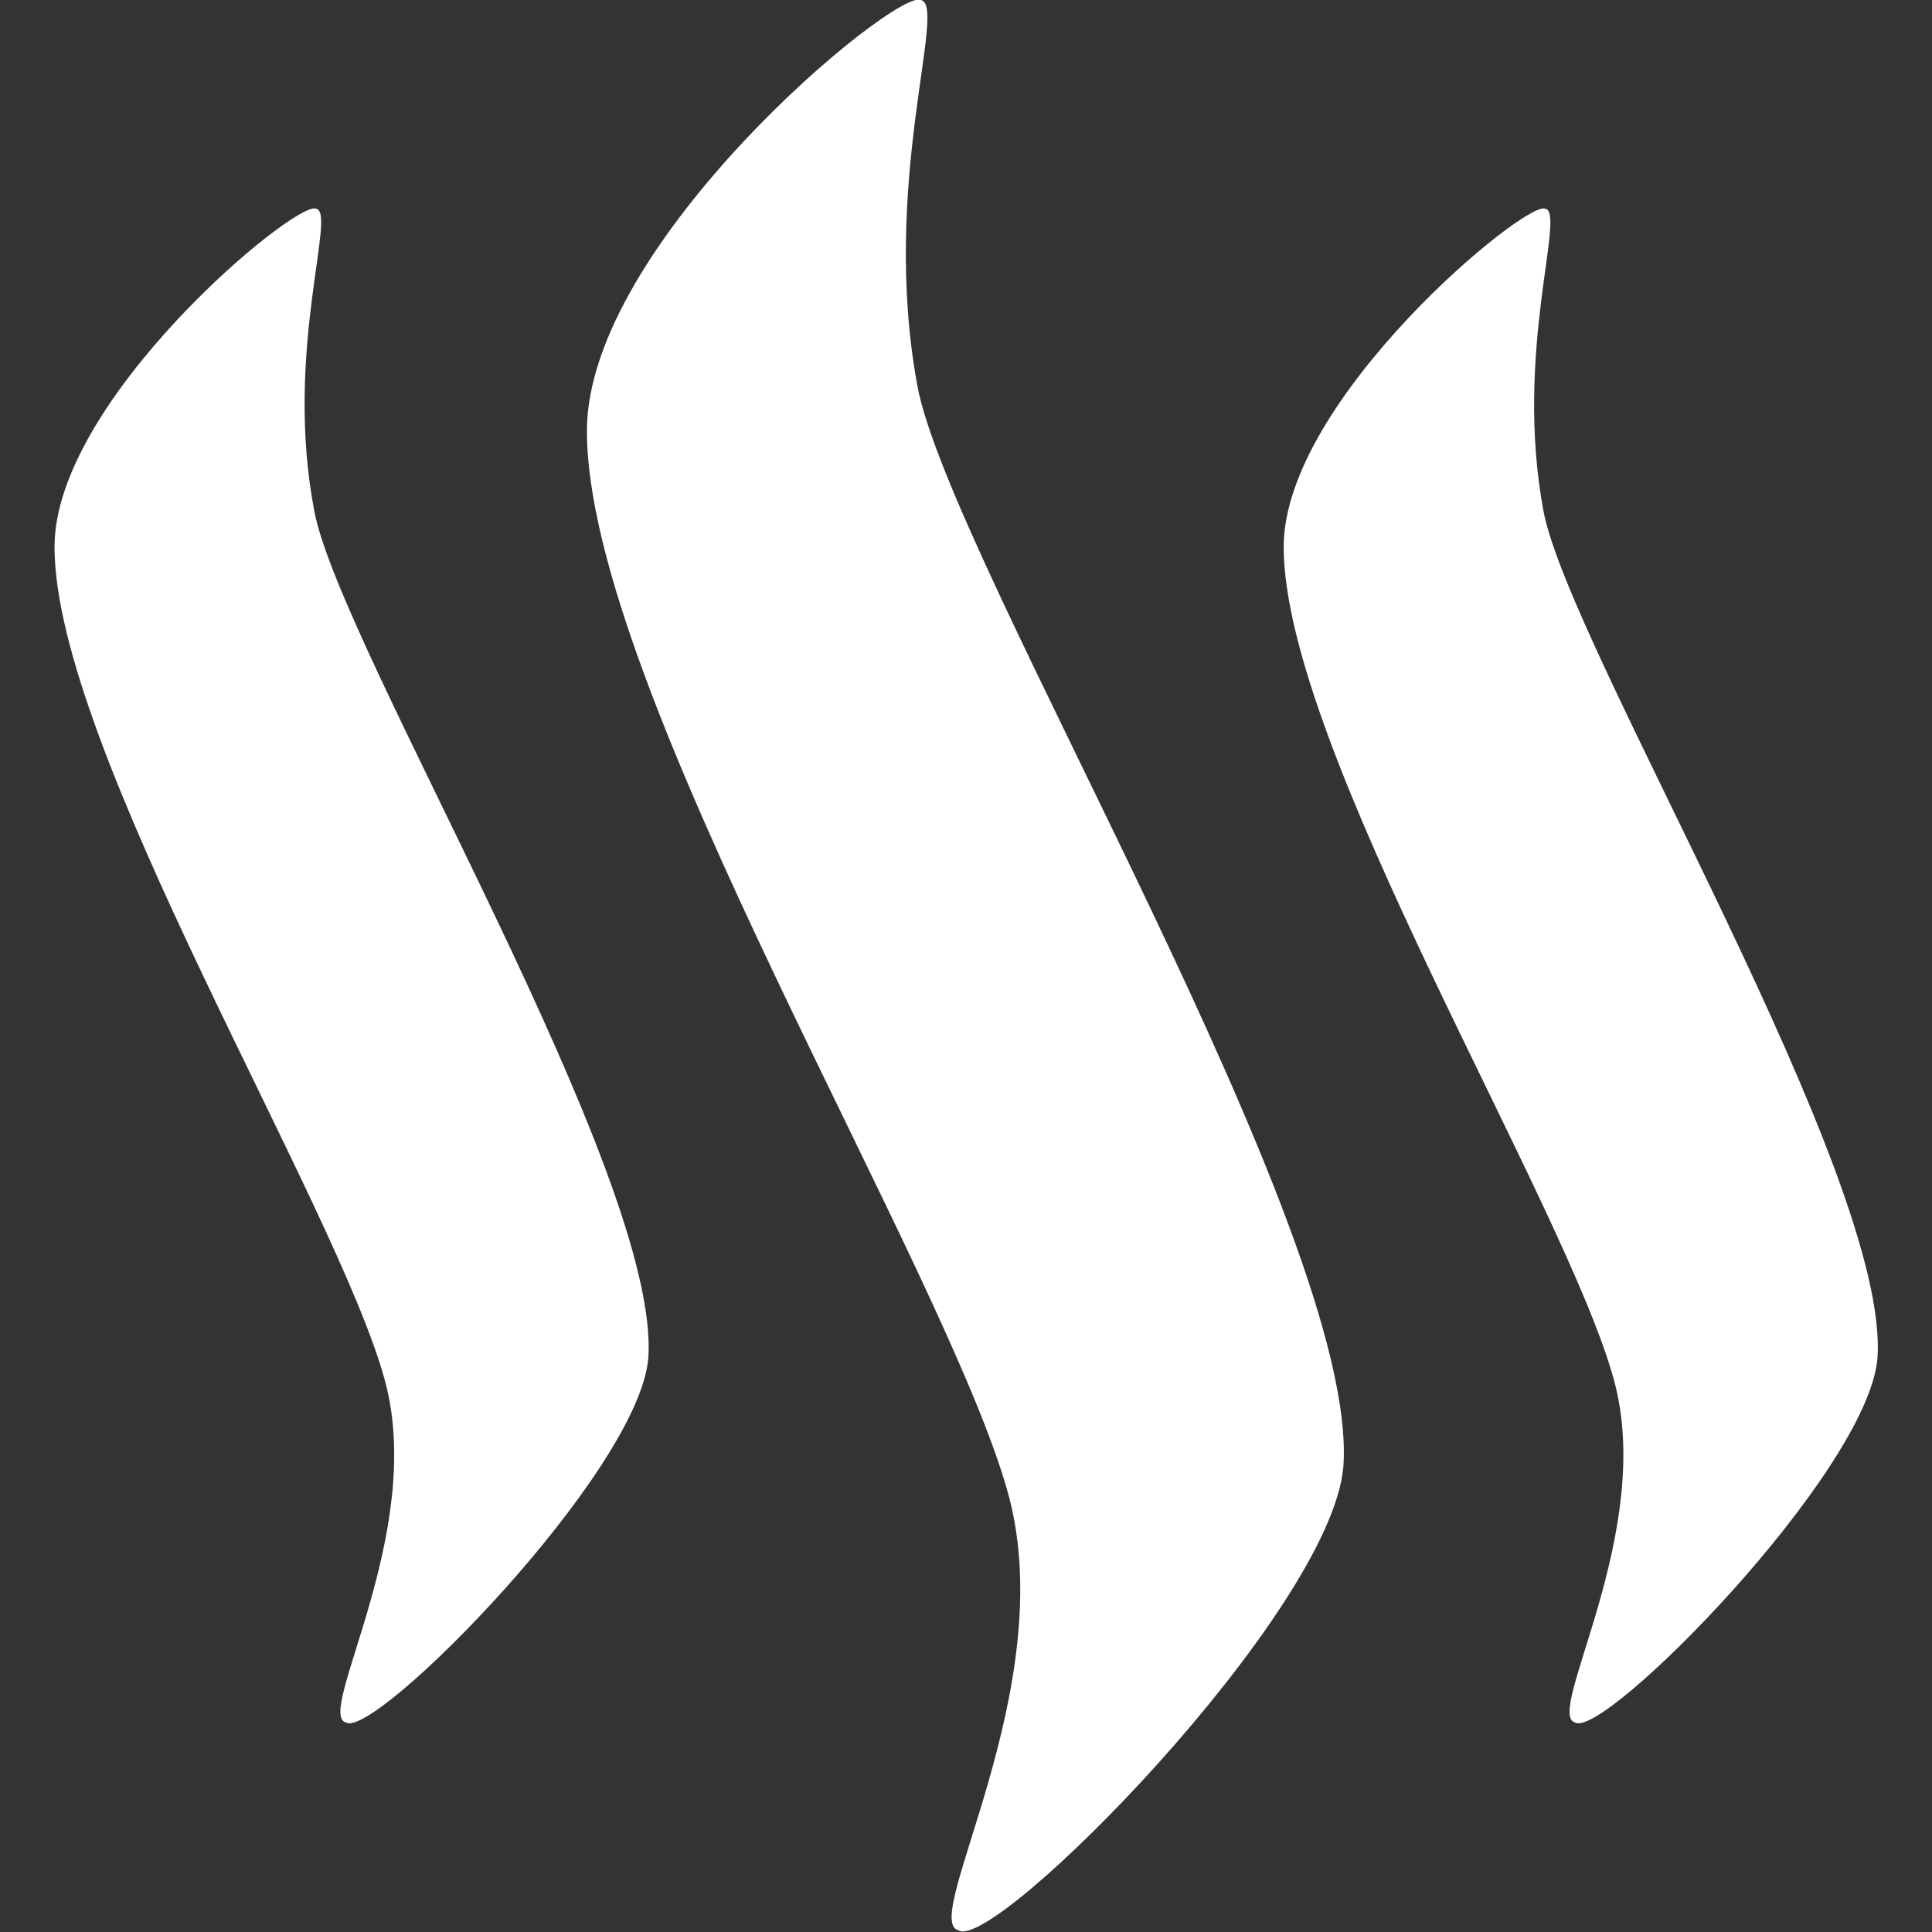 <!-- Generated by IcoMoon.io -->
<svg version="1.1" xmlns="http://www.w3.org/2000/svg" width="32" height="32" viewBox="0 0 32 32">
<rect x="0" y="0" width="32" height="32" fill="#333333" stroke="none"/>
<title>STEEM</title>
<path fill="#fff" d="M5.235 3.457c-0.324-0.155-4.332 3.16-4.332 5.601 0 3.33 4.684 10.892 5.474 13.813 0.677 2.511-1.157 5.517-0.649 5.658 0.466 0.296 4.84-4.134 5.009-6.025 0.226-3.005-5.108-11.781-5.531-14.039-0.508-2.638 0.381-4.952 0.028-5.009zM15.252 0c-0.409-0.198-5.531 4.021-5.531 7.139 0 4.261 5.968 13.898 6.984 17.623 0.861 3.203-1.467 7.041-0.832 7.21 0.593 0.381 6.166-5.263 6.377-7.675 0.282-3.838-6.519-15.012-7.055-17.905-0.621-3.358 0.508-6.307 0.056-6.392zM25.594 3.457c-0.31-0.155-4.332 3.16-4.332 5.601 0 3.33 4.684 10.892 5.474 13.813 0.677 2.511-1.157 5.517-0.649 5.658 0.466 0.296 4.84-4.134 5.009-6.025 0.226-3.005-5.108-11.781-5.531-14.039-0.494-2.638 0.381-4.952 0.028-5.009z"></path>
</svg>
